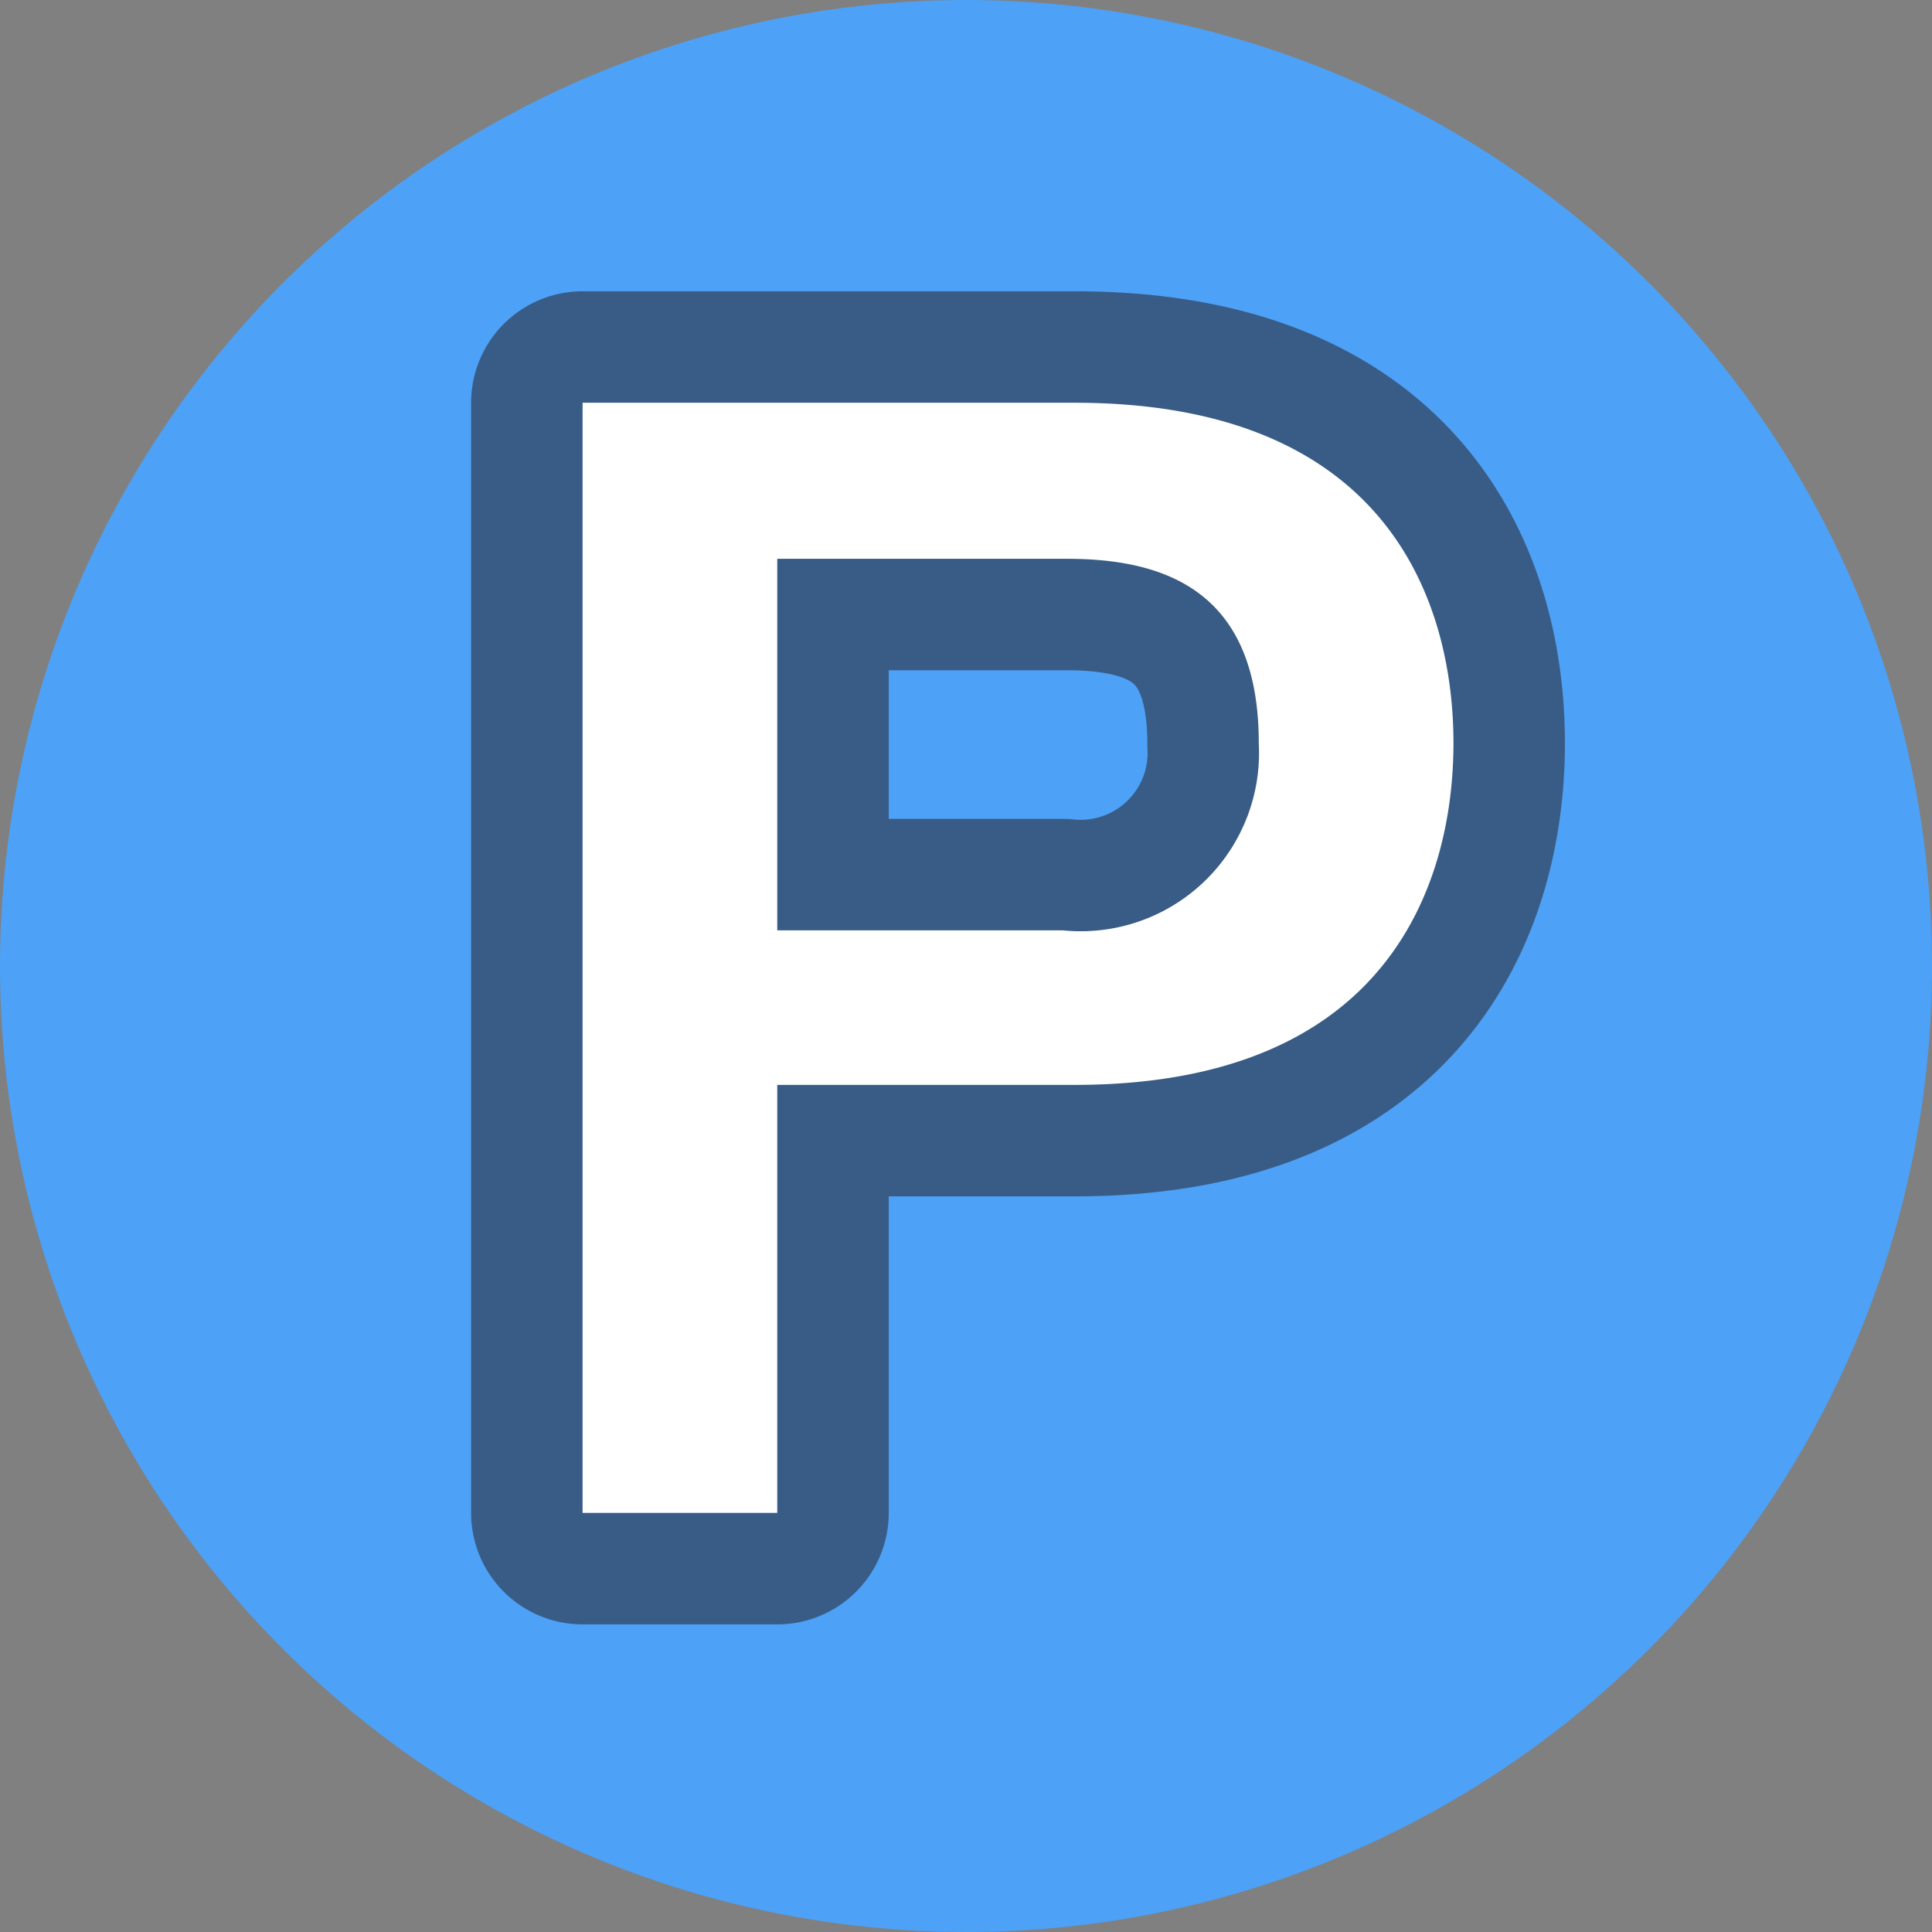 <svg xmlns="http://www.w3.org/2000/svg" width="13" height="13" viewBox="0 0 13 13"><rect x="0" y="0" width="13" height="13" fill="#808080" stroke="none"/><defs><style>.a{fill:#4da1f6;}.b{opacity:0.5;}.c{fill:none;stroke:#231815;stroke-linejoin:round;stroke-width:1.5px;}.d{fill:#fff;}</style></defs><circle class="a" cx="6.5" cy="6.5" r="6.5"/><g class="b"><path class="c" d="M3.92,2.71H7.23C9.37,2.71,9.78,4.09,9.78,5s-.41,2.3-2.55,2.3h-2v2.88H3.92ZM5.23,6.26H7.15A1.2,1.2,0,0,0,8.47,5c0-1-.6-1.24-1.29-1.24H5.23Z"/></g><path class="d" d="M3.92,2.71H7.23C9.37,2.71,9.78,4.09,9.78,5s-.41,2.3-2.55,2.3h-2v2.88H3.92ZM5.23,6.26H7.15A1.2,1.2,0,0,0,8.47,5c0-1-.6-1.24-1.29-1.24H5.23Z"/></svg>